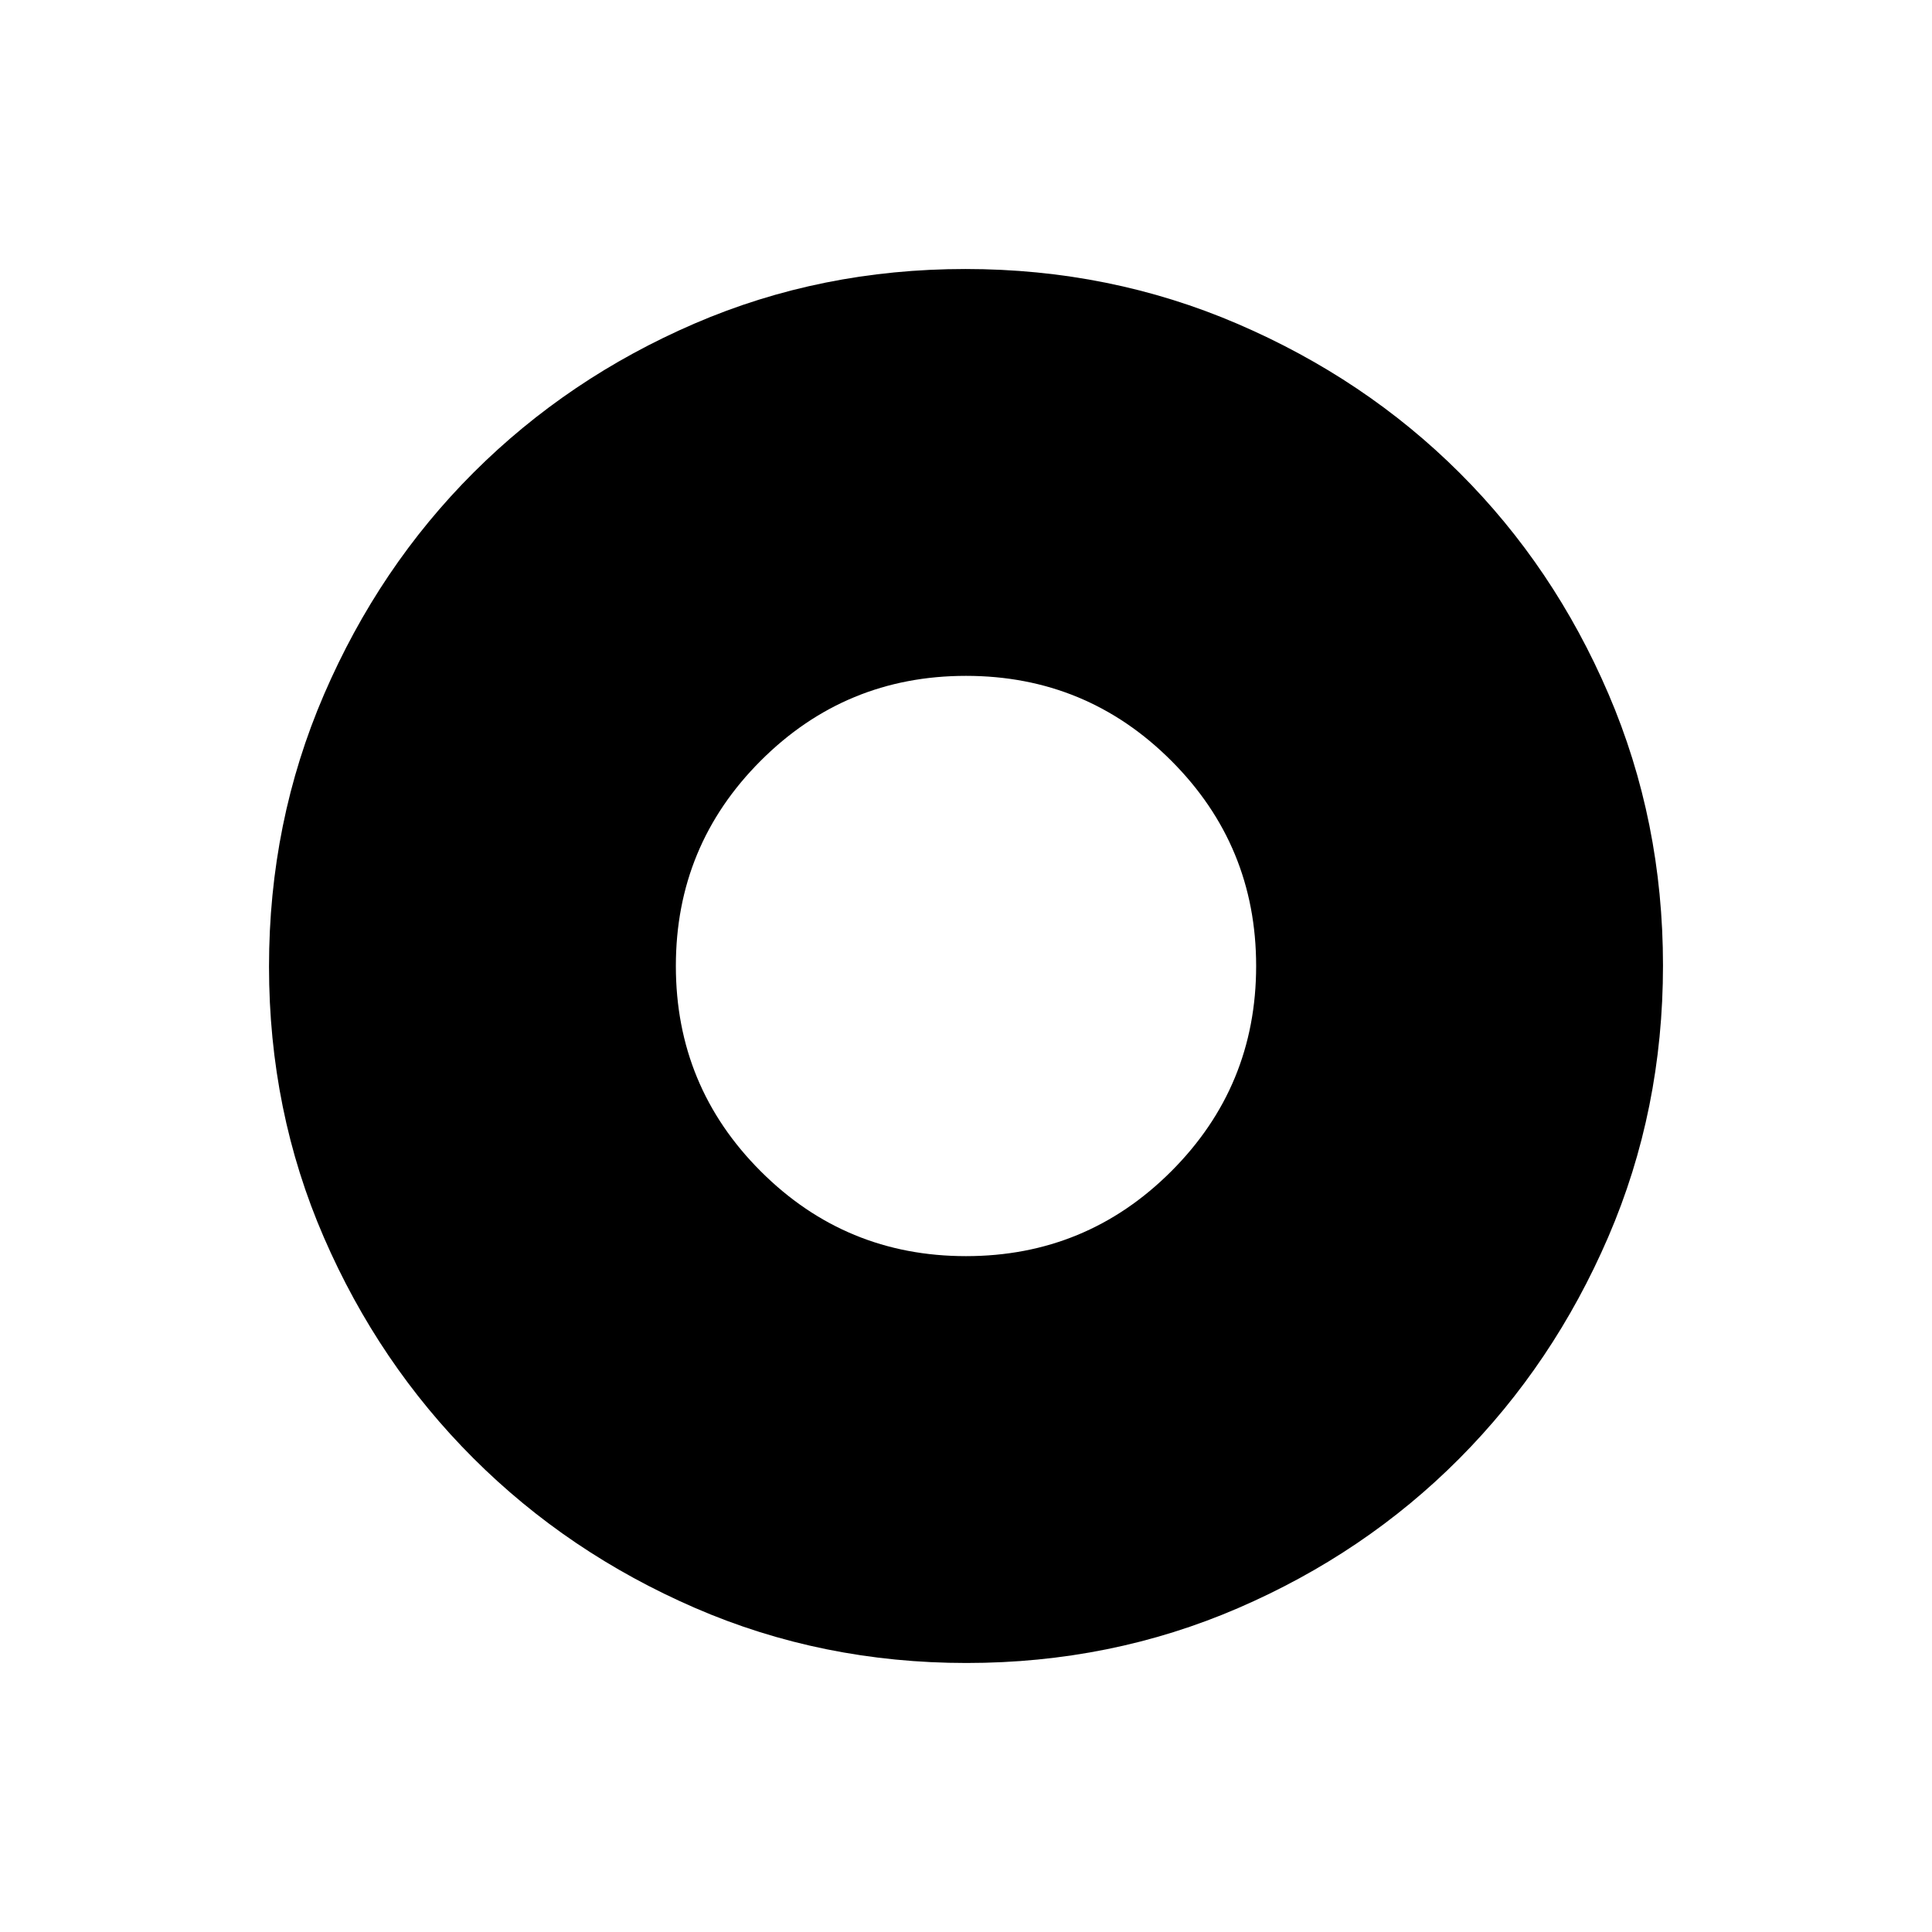 <svg xmlns="http://www.w3.org/2000/svg" height="40" viewBox="0 -960 960 960" width="40"><path d="M480-335.83q59.83 0 102-42.17t42.17-102q0-59.83-42.17-102t-102-42.17q-59.83 0-102 42.17t-42.17 102q0 59.83 42.17 102t102 42.17Zm.28 202.16q-71.85 0-134.91-27.35-63.06-27.36-110.12-74.35-47.07-46.99-74.32-109.78-27.26-62.8-27.26-134.57 0-71.85 27.35-135.24 27.36-63.39 74.35-110.29 46.99-46.9 109.78-73.99 62.8-27.09 134.57-27.09 71.85 0 135.25 27.27 63.39 27.26 110.28 74.01 46.9 46.75 73.99 109.87 27.09 63.13 27.09 134.9 0 71.85-27.19 134.91t-74.01 110.12q-46.83 47.07-109.95 74.32-63.13 27.26-134.9 27.26Z"/></svg>